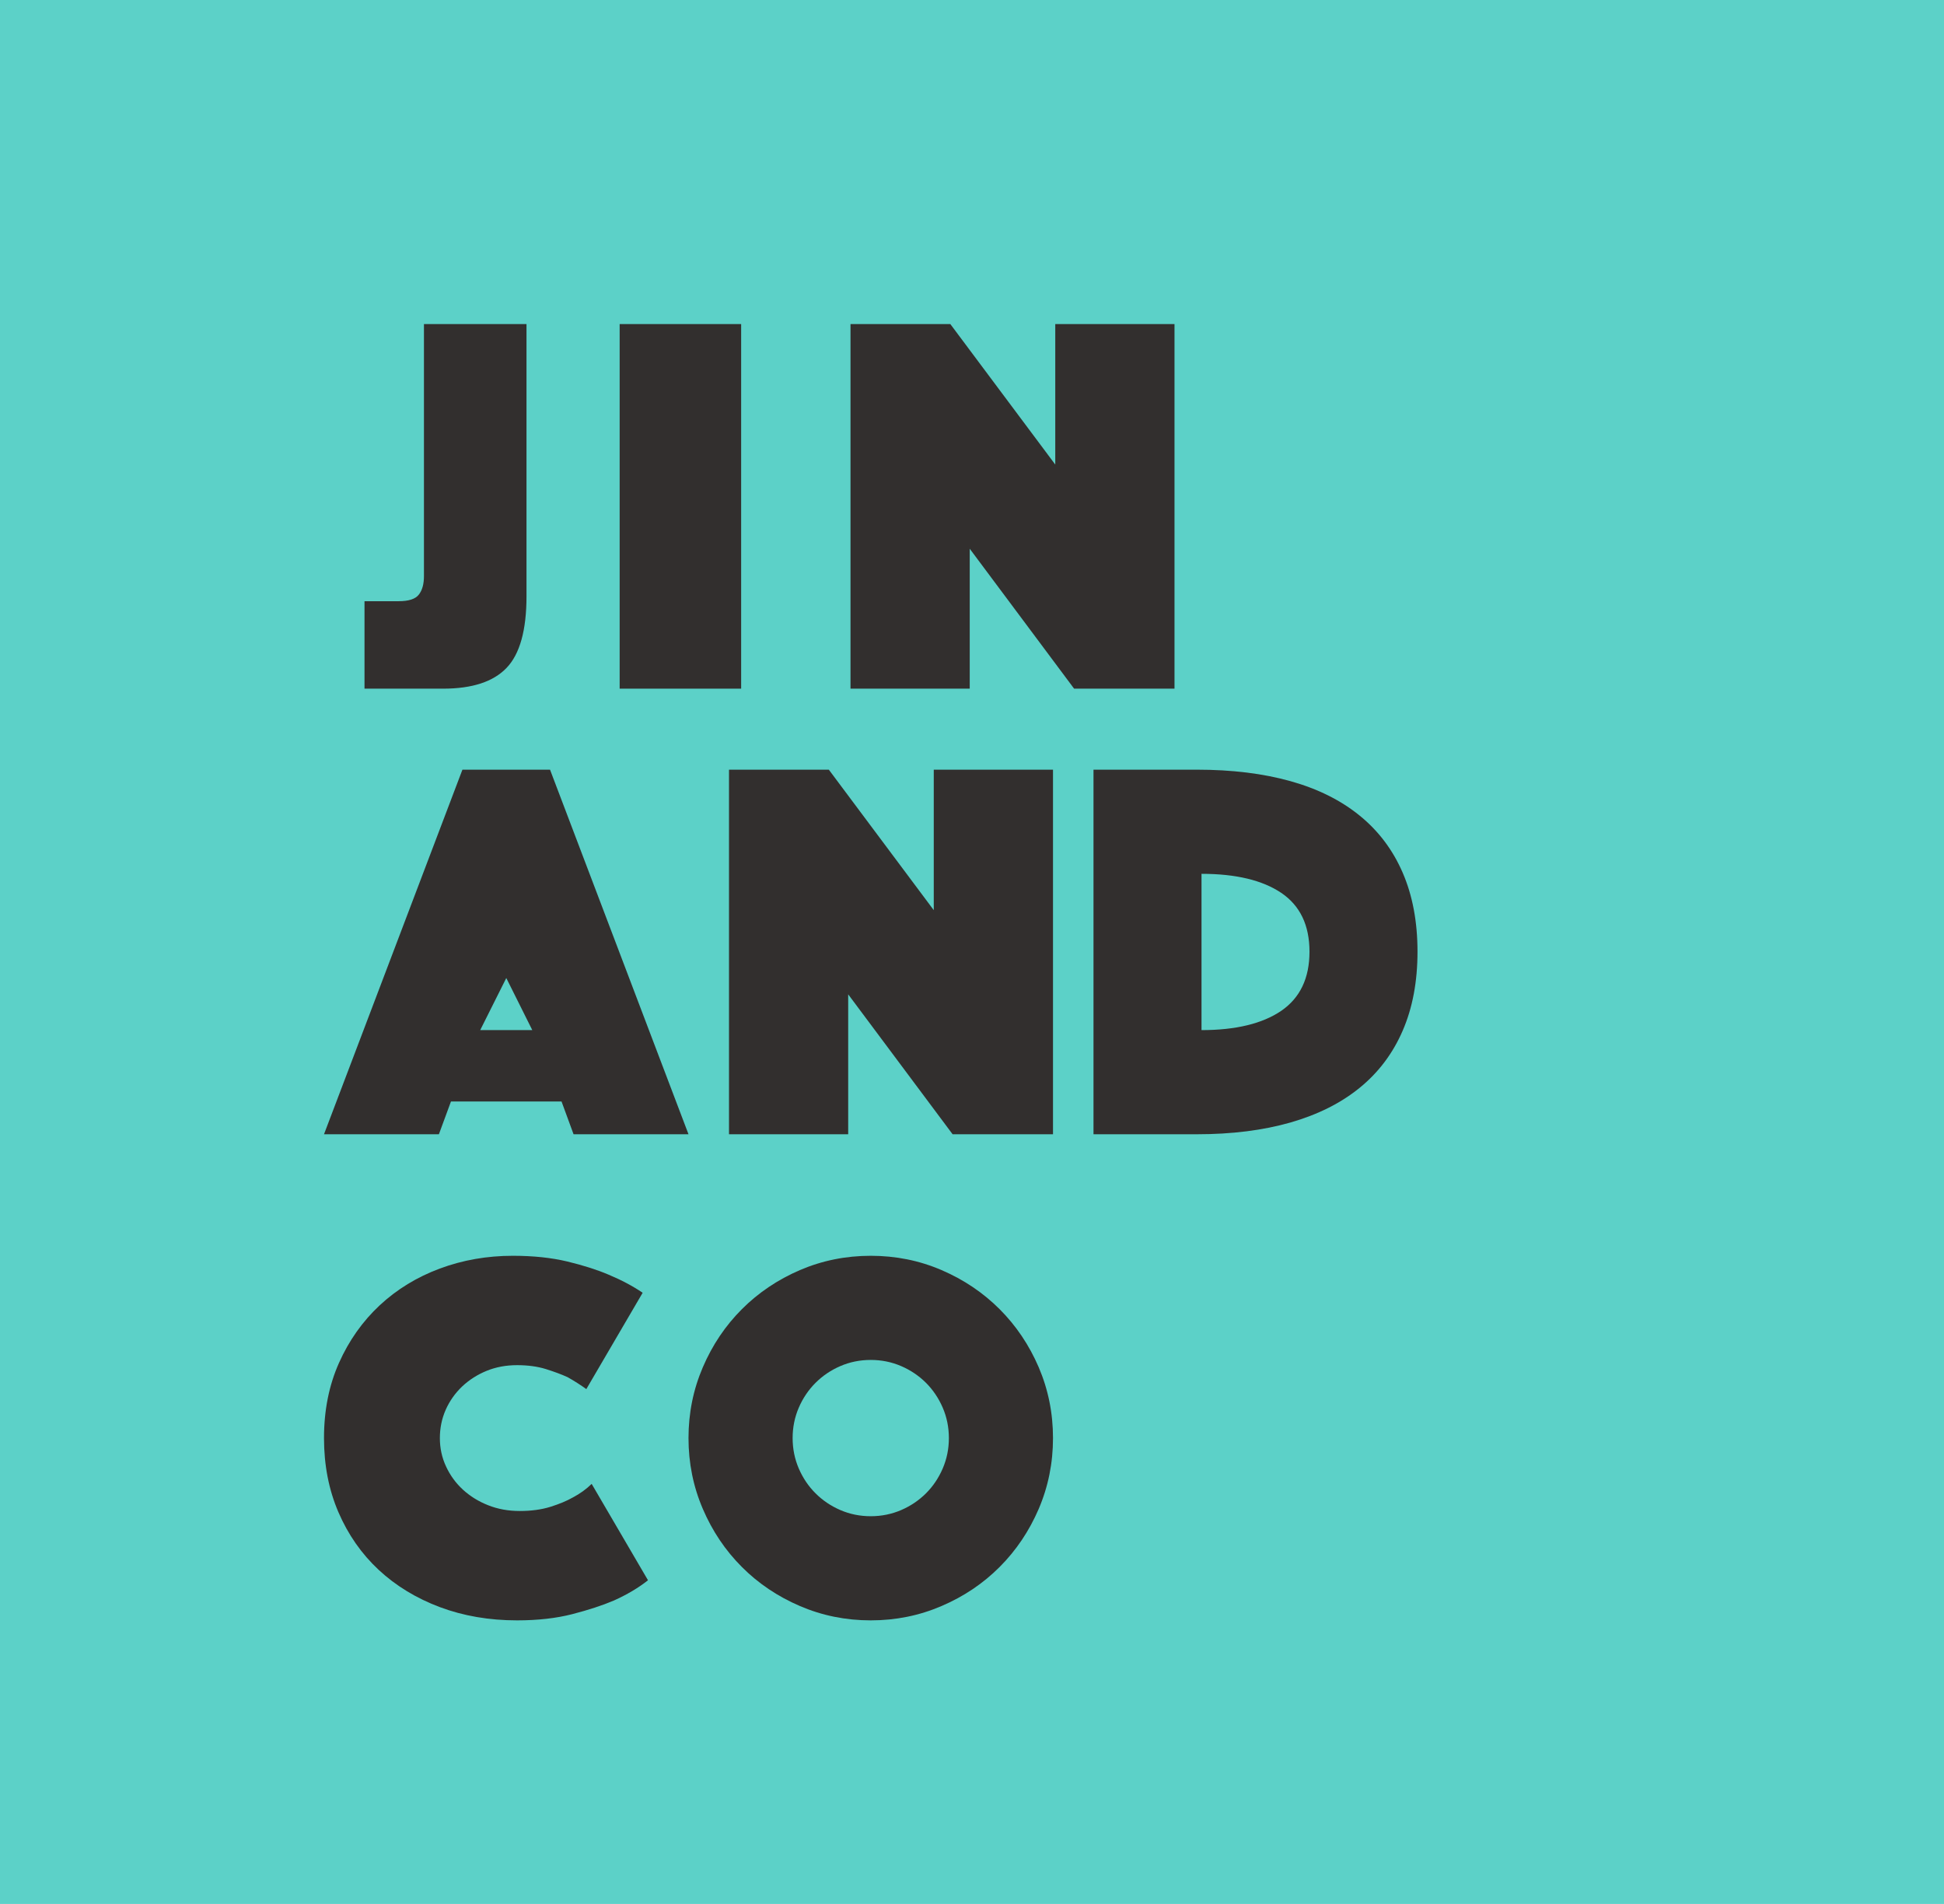 <?xml version="1.0" encoding="UTF-8"?>
<svg width="48px" height="47px" viewBox="0 0 48 47" version="1.1" xmlns="http://www.w3.org/2000/svg" xmlns:xlink="http://www.w3.org/1999/xlink">
    <!-- Generator: Sketch 50 (54983) - http://www.bohemiancoding.com/sketch -->
    <title>Jin &amp; Co. Logo</title>
    <desc>Created with Sketch.</desc>
    <defs></defs>
    <g id="Page-1" stroke="none" stroke-width="1" fill="none" fill-rule="evenodd">
        <g id="kit-james-home-03-copy-2" transform="translate(-1257, -3438)">
            <g id="Group-10" transform="translate(-4, 507)">
                <g id="Group-4" transform="translate(4, 2878)">
                    <g id="footer">
                        <g id="Jin-&amp;-Co.-Logo" transform="translate(1257, 53)">
                            <rect id="Rectangle-path" fill="#5CD1C8" x="0" y="0" width="48" height="47"></rect>
                            <path d="M9,14.841 L9.844,14.841 C10.091,14.841 10.256,14.788 10.341,14.679 C10.426,14.571 10.468,14.418 10.468,14.221 L10.468,8 L13,8 L13,14.719 C13,15.556 12.836,16.146 12.508,16.487 C12.181,16.829 11.659,17 10.942,17 L9,17 L9,14.841 L9,14.841 Z" id="Shape" fill="#322F2E"></path>
                            <polygon id="Shape" fill="#322F2E" points="18.3 8 18.3 17 15.3 17 15.3 8"></polygon>
                            <polygon id="Shape" fill="#322F2E" points="21 8 23.465 8 26.056 11.468 26.056 8 29 8 29 17 26.521 17 23.944 13.546 23.944 17 21 17"></polygon>
                            <path d="M11.418,19 L13.581,19 L17,28 L14.162,28 L13.865,27.191 L11.135,27.191 L10.837,28 L8,28 L11.418,19 L11.418,19 Z M13.143,25.429 L12.501,24.143 L11.857,25.429 L13.143,25.429 L13.143,25.429 Z" id="Shape" fill="#322F2E"></path>
                            <polygon id="Shape" fill="#322F2E" points="18 19 20.465 19 23.056 22.468 23.056 19 26 19 26 28 23.521 28 20.943 24.546 20.943 28 18 28"></polygon>
                            <path d="M27,28 L27,19 L29.552,19 C30.416,19 31.186,19.094 31.862,19.283 C32.538,19.472 33.108,19.756 33.572,20.134 C34.037,20.511 34.391,20.981 34.634,21.543 C34.878,22.106 35,22.756 35,23.493 C35,24.231 34.878,24.881 34.634,25.443 C34.391,26.005 34.037,26.475 33.572,26.853 C33.108,27.231 32.538,27.516 31.862,27.71 C31.186,27.903 30.416,28 29.552,28 L27,28 L27,28 Z M29.667,25.429 C30.516,25.429 31.172,25.269 31.637,24.952 C32.101,24.633 32.333,24.147 32.333,23.493 C32.333,22.84 32.101,22.356 31.637,22.042 C31.172,21.729 30.516,21.571 29.667,21.571 L29.667,25.429 L29.667,25.429 Z" id="Shape" fill="#322F2E"></path>
                            <path d="M8,35.5 C8,34.814 8.124,34.195 8.371,33.642 C8.618,33.089 8.954,32.615 9.377,32.221 C9.801,31.827 10.296,31.525 10.861,31.315 C11.426,31.105 12.027,31 12.662,31 C13.166,31 13.613,31.047 14.007,31.141 C14.399,31.236 14.737,31.343 15.02,31.463 C15.347,31.6 15.629,31.75 15.868,31.913 L14.477,34.291 C14.336,34.189 14.181,34.09 14.014,33.996 C13.863,33.927 13.684,33.861 13.477,33.796 C13.269,33.732 13.033,33.7 12.768,33.7 C12.494,33.7 12.243,33.747 12.013,33.841 C11.784,33.935 11.583,34.064 11.41,34.227 C11.239,34.39 11.104,34.58 11.006,34.799 C10.909,35.018 10.861,35.251 10.861,35.5 C10.861,35.748 10.911,35.982 11.013,36.2 C11.114,36.419 11.253,36.61 11.43,36.773 C11.607,36.935 11.814,37.064 12.053,37.158 C12.291,37.253 12.552,37.3 12.834,37.3 C13.116,37.3 13.369,37.266 13.59,37.197 C13.81,37.128 13.995,37.051 14.146,36.965 C14.322,36.872 14.477,36.76 14.609,36.631 L16,39.01 C15.762,39.198 15.479,39.366 15.153,39.512 C14.87,39.632 14.53,39.743 14.132,39.846 C13.735,39.948 13.28,40 12.768,40 C12.08,40 11.444,39.891 10.861,39.673 C10.278,39.454 9.774,39.147 9.35,38.753 C8.927,38.359 8.596,37.885 8.357,37.332 C8.119,36.78 8,36.169 8,35.5 L8,35.5 Z" id="Shape" fill="#322F2E"></path>
                            <path d="M17,35.5 C17,34.883 17.118,34.3 17.354,33.751 C17.589,33.203 17.911,32.725 18.318,32.318 C18.725,31.911 19.203,31.589 19.751,31.353 C20.3,31.118 20.883,31 21.5,31 C22.117,31 22.7,31.117 23.248,31.353 C23.797,31.589 24.275,31.911 24.682,32.318 C25.089,32.725 25.411,33.203 25.647,33.751 C25.882,34.3 26,34.883 26,35.5 C26,36.117 25.882,36.7 25.647,37.249 C25.411,37.797 25.089,38.275 24.682,38.682 C24.275,39.09 23.797,39.411 23.248,39.646 C22.7,39.882 22.117,40 21.5,40 C20.883,40 20.3,39.882 19.751,39.646 C19.203,39.411 18.725,39.09 18.318,38.682 C17.911,38.275 17.589,37.797 17.354,37.249 C17.118,36.7 17,36.117 17,35.5 L17,35.5 Z M19.571,35.5 C19.571,35.766 19.622,36.017 19.723,36.251 C19.824,36.485 19.962,36.69 20.137,36.864 C20.311,37.038 20.515,37.176 20.749,37.277 C20.983,37.378 21.233,37.429 21.5,37.429 C21.766,37.429 22.016,37.378 22.251,37.277 C22.485,37.176 22.689,37.038 22.864,36.864 C23.038,36.69 23.176,36.485 23.277,36.251 C23.378,36.016 23.429,35.766 23.429,35.5 C23.429,35.234 23.378,34.983 23.277,34.749 C23.176,34.515 23.038,34.311 22.864,34.136 C22.689,33.962 22.485,33.824 22.251,33.723 C22.016,33.622 21.766,33.571 21.5,33.571 C21.233,33.571 20.983,33.622 20.749,33.723 C20.515,33.824 20.311,33.962 20.137,34.136 C19.962,34.311 19.824,34.515 19.723,34.749 C19.622,34.983 19.571,35.234 19.571,35.5 L19.571,35.5 Z" id="Shape" fill="#322F2E"></path>
                        </g>
                    </g>
                </g>
            </g>
        </g>
    </g>
</svg>